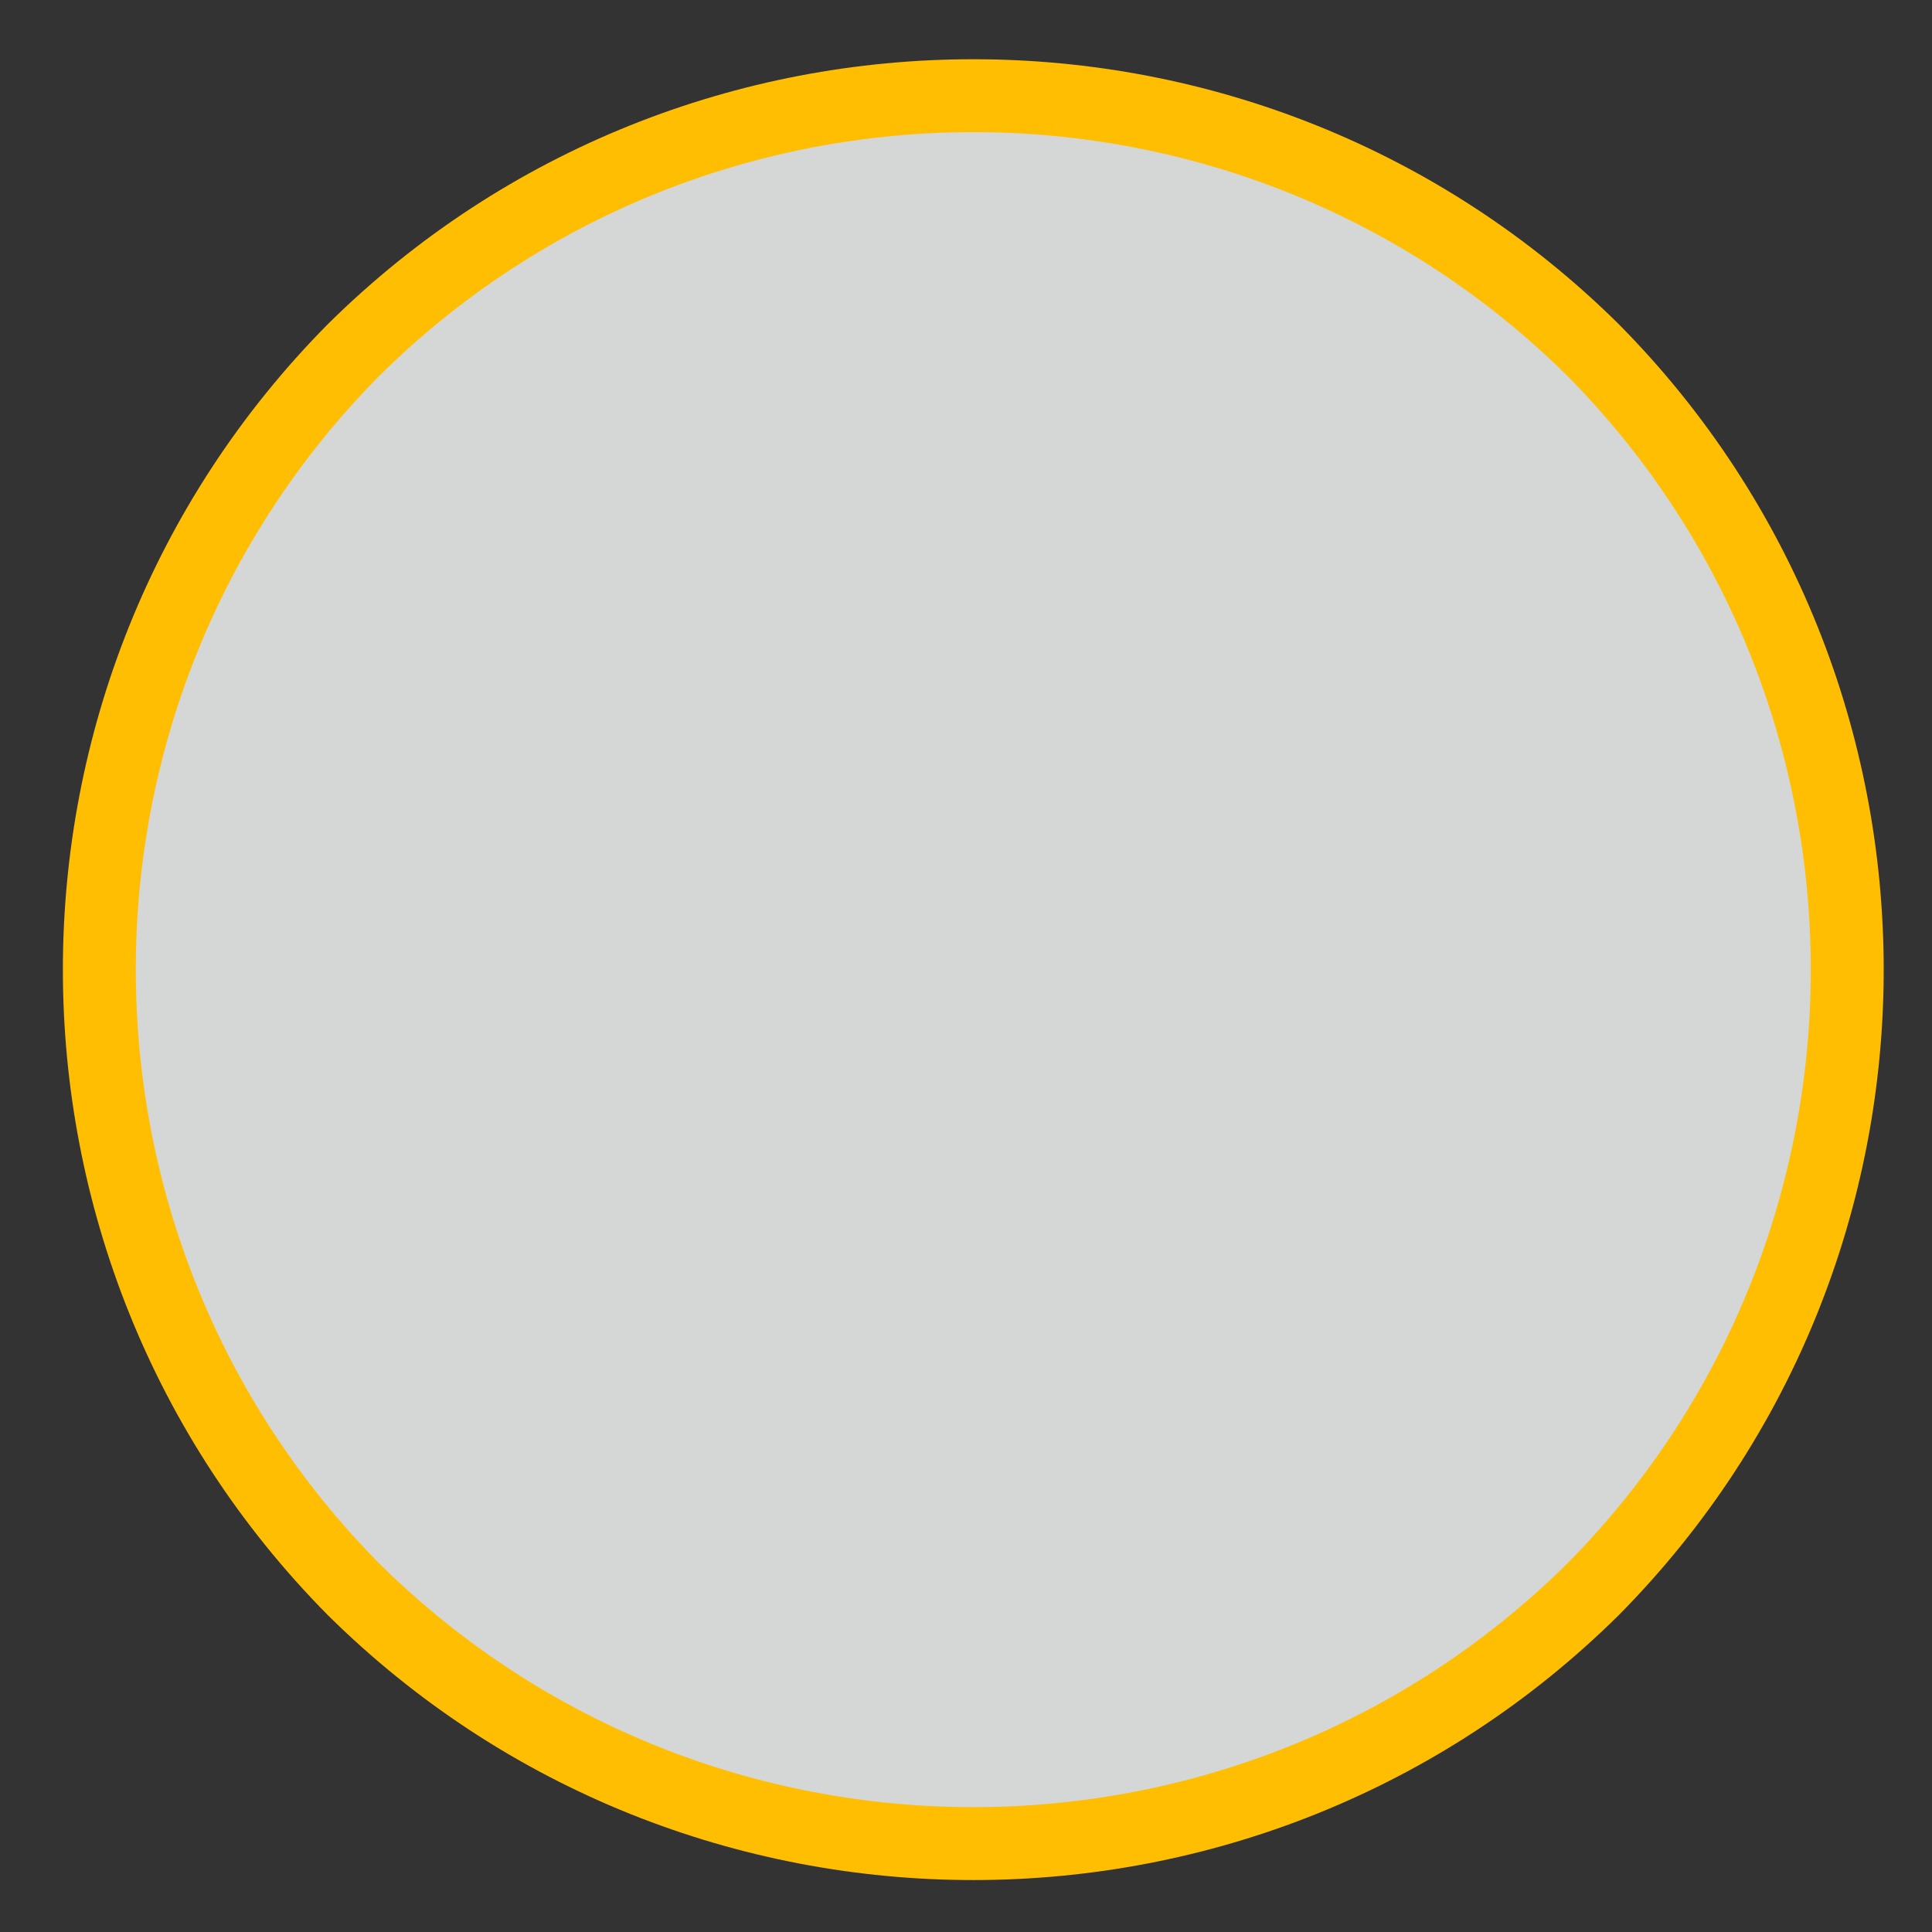 <?xml version="1.0" encoding="UTF-8" standalone="no"?><svg xmlns="http://www.w3.org/2000/svg" xmlns:xlink="http://www.w3.org/1999/xlink" clip-rule="evenodd" stroke-miterlimit="4.00" viewBox="0 0 53 53"><rect x="0" y="0" width="53" height="53" fill="#333333" stroke="none"/><desc>SVG generated by Keynote</desc><defs></defs><g transform="matrix(1.00, 0.00, -0.00, -1.00, 0.0, 53.0)"><path d="M 43.7 43.4 C 53.1 34.0 53.1 18.8 43.7 9.4 C 34.3 0.1 19.1 0.1 9.7 9.4 C 0.4 18.8 0.4 34.0 9.7 43.4 C 19.1 52.7 34.3 52.7 43.7 43.4 Z M 43.7 43.4 " fill="#FEFFFF" fill-opacity="0.80"></path><path d="M 41.0 7.0 C 50.3 16.4 50.3 31.6 41.0 41.0 C 31.6 50.3 16.4 50.3 7.0 41.0 C -2.3 31.6 -2.3 16.4 7.0 7.0 C 16.4 -2.3 31.6 -2.3 41.0 7.0 Z M 41.0 7.0 " fill="none" stroke="#FFBE01" stroke-width="2.00" transform="matrix(1.00, 0.00, 0.00, -1.00, 2.7, 50.4)"></path></g></svg>